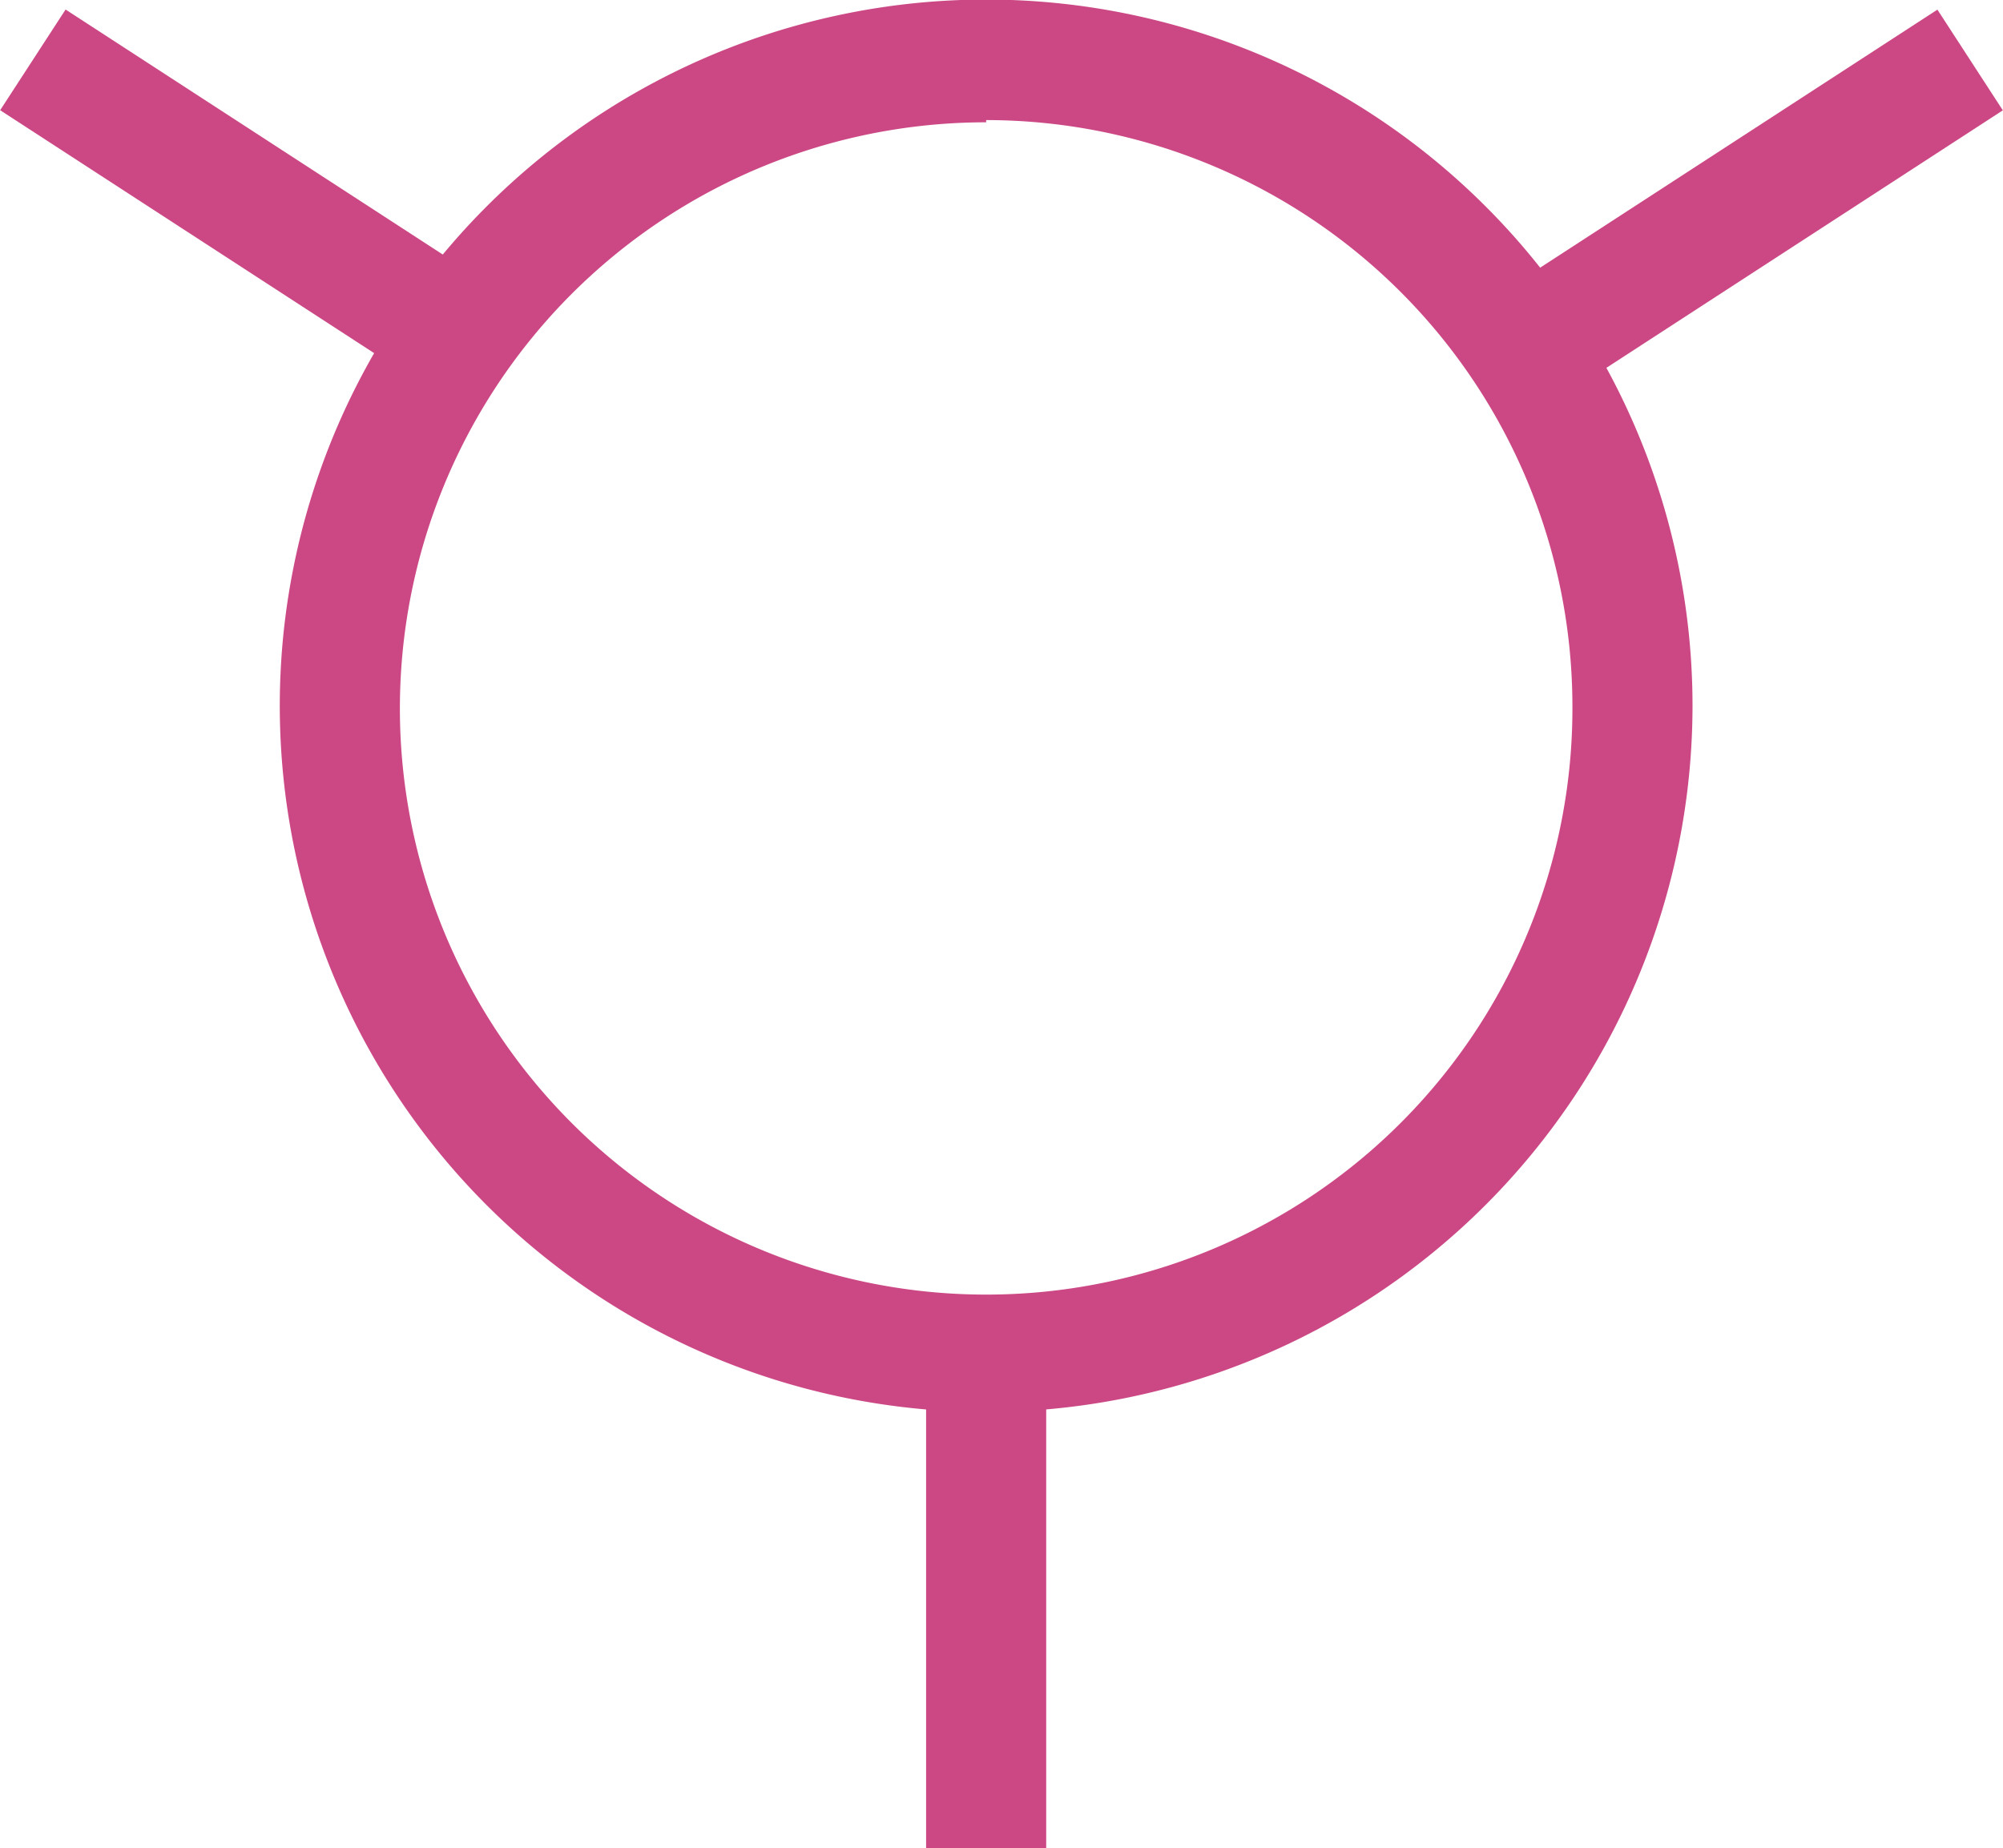 <svg xmlns="http://www.w3.org/2000/svg" viewBox="0 0 45.03 41.56">
  <defs>
    <style>
      .cls-1{fill:#cc4885}
    </style>
  </defs>
  <g id="Layer_2" data-name="Layer 2">
    <g id="Layer_1-2" data-name="Layer 1">
      <path class="cls-1" d="M22.17 31.75a15.88 15.88 0 1115.88-15.87 15.89 15.89 0 01-15.88 15.87zm0-29a13.18 13.18 0 1013.18 13.13A13.19 13.19 0 0022.17 2.7z"/>
      <path class="cls-1" d="M20.82 30.4h2.7v11.16h-2.7z"/>
      <path class="cls-1" transform="rotate(-56.99 5.708 4.577)" d="M4.36-1.35h2.7v11.86h-2.7z"/>
      <path class="cls-1" transform="rotate(-33.01 39.318 4.583)" d="M33.39 3.23h11.86v2.7H33.39z"/>
    </g>
  </g>
</svg>